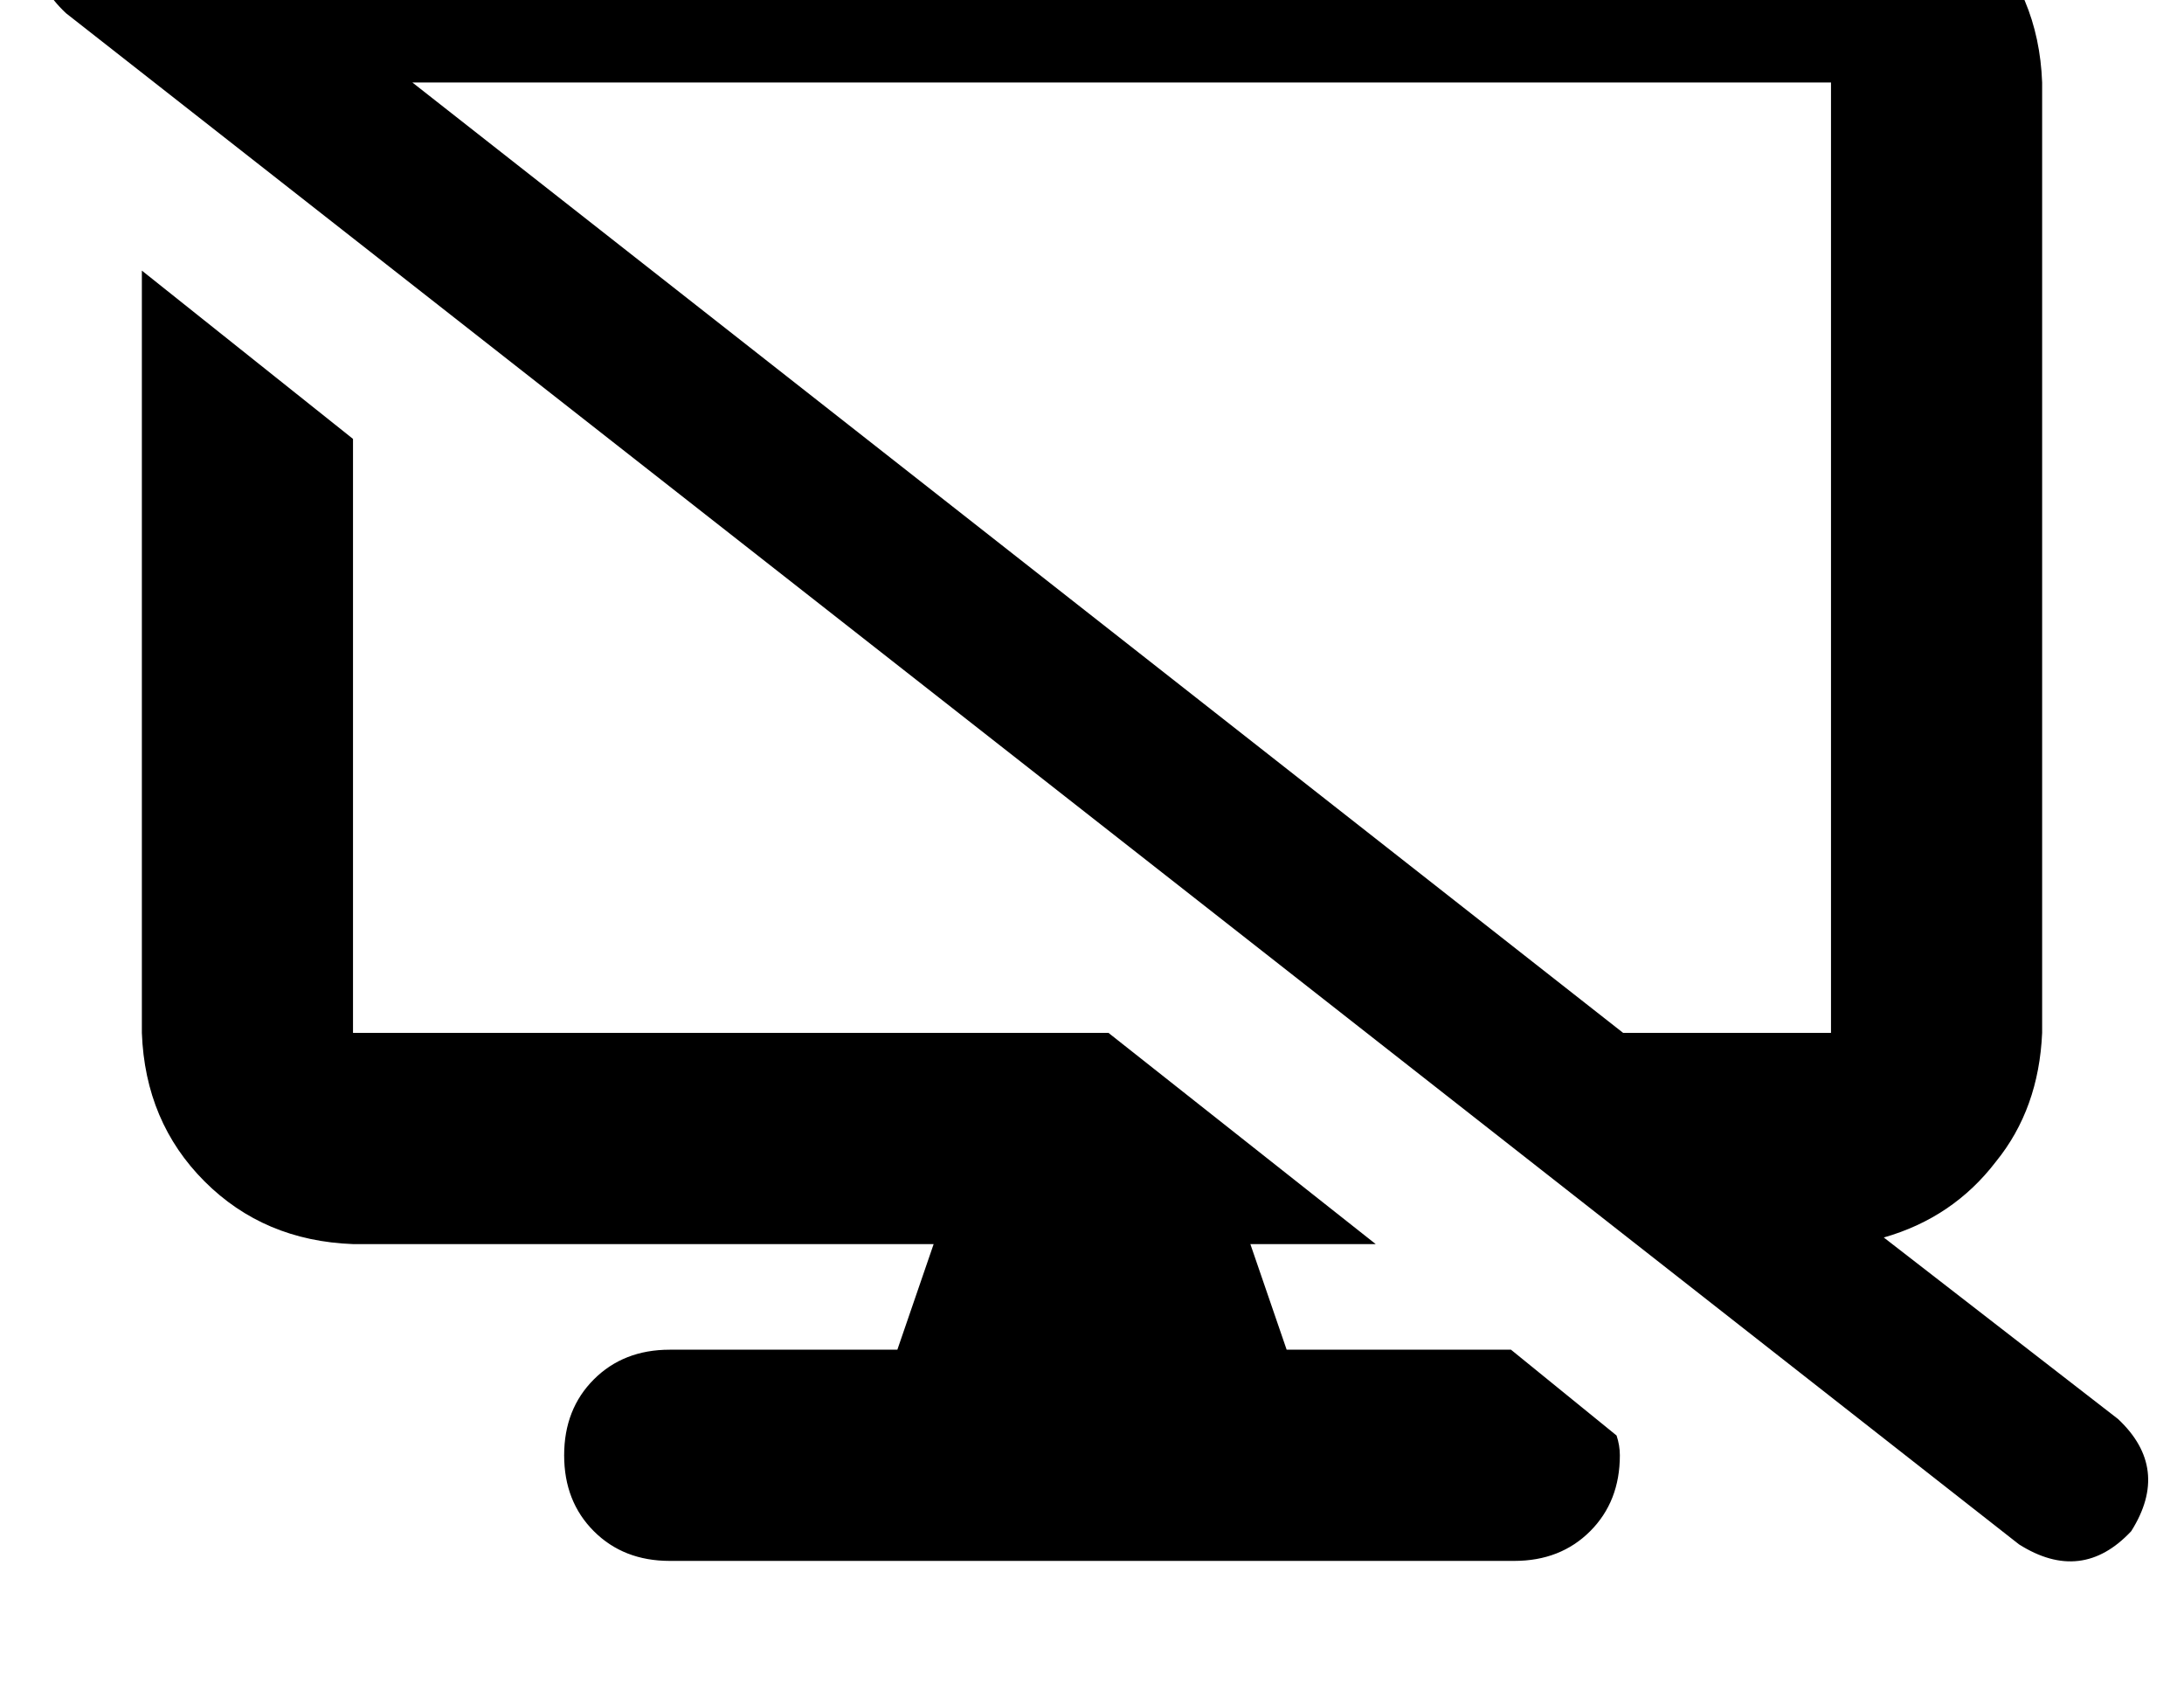 <?xml version="1.0" standalone="no"?>
<!DOCTYPE svg PUBLIC "-//W3C//DTD SVG 1.1//EN" "http://www.w3.org/Graphics/SVG/1.1/DTD/svg11.dtd" >
<svg xmlns="http://www.w3.org/2000/svg" xmlns:xlink="http://www.w3.org/1999/xlink" version="1.1" viewBox="-11 0 662 512">
   <path fill="currentColor"
d="M39 -34q-19 -12 -34 4q-12 19 4 34l592 464v0q19 12 34 -4q12 -19 -4 -34l-71 -55v0q21 -6 34 -23q13 -16 14 -39v-288v0q-1 -27 -19 -45t-45 -19h-448v0q-25 1 -43 16l-14 -11v0zM114 25h430h-430h430v288v0h-63v0l-367 -288v0zM32 313q1 27 19 45v0v0q18 18 45 19h176
v0l-11 32v0h-69v0q-14 0 -23 9t-9 23t9 23t23 9h256v0q14 0 23 -9t9 -23q0 -3 -1 -6l-32 -26v0h-68v0l-11 -32v0h38v0l-81 -64v0h-229v0v-180v0l-64 -51v0v231v0z" />
</svg>
